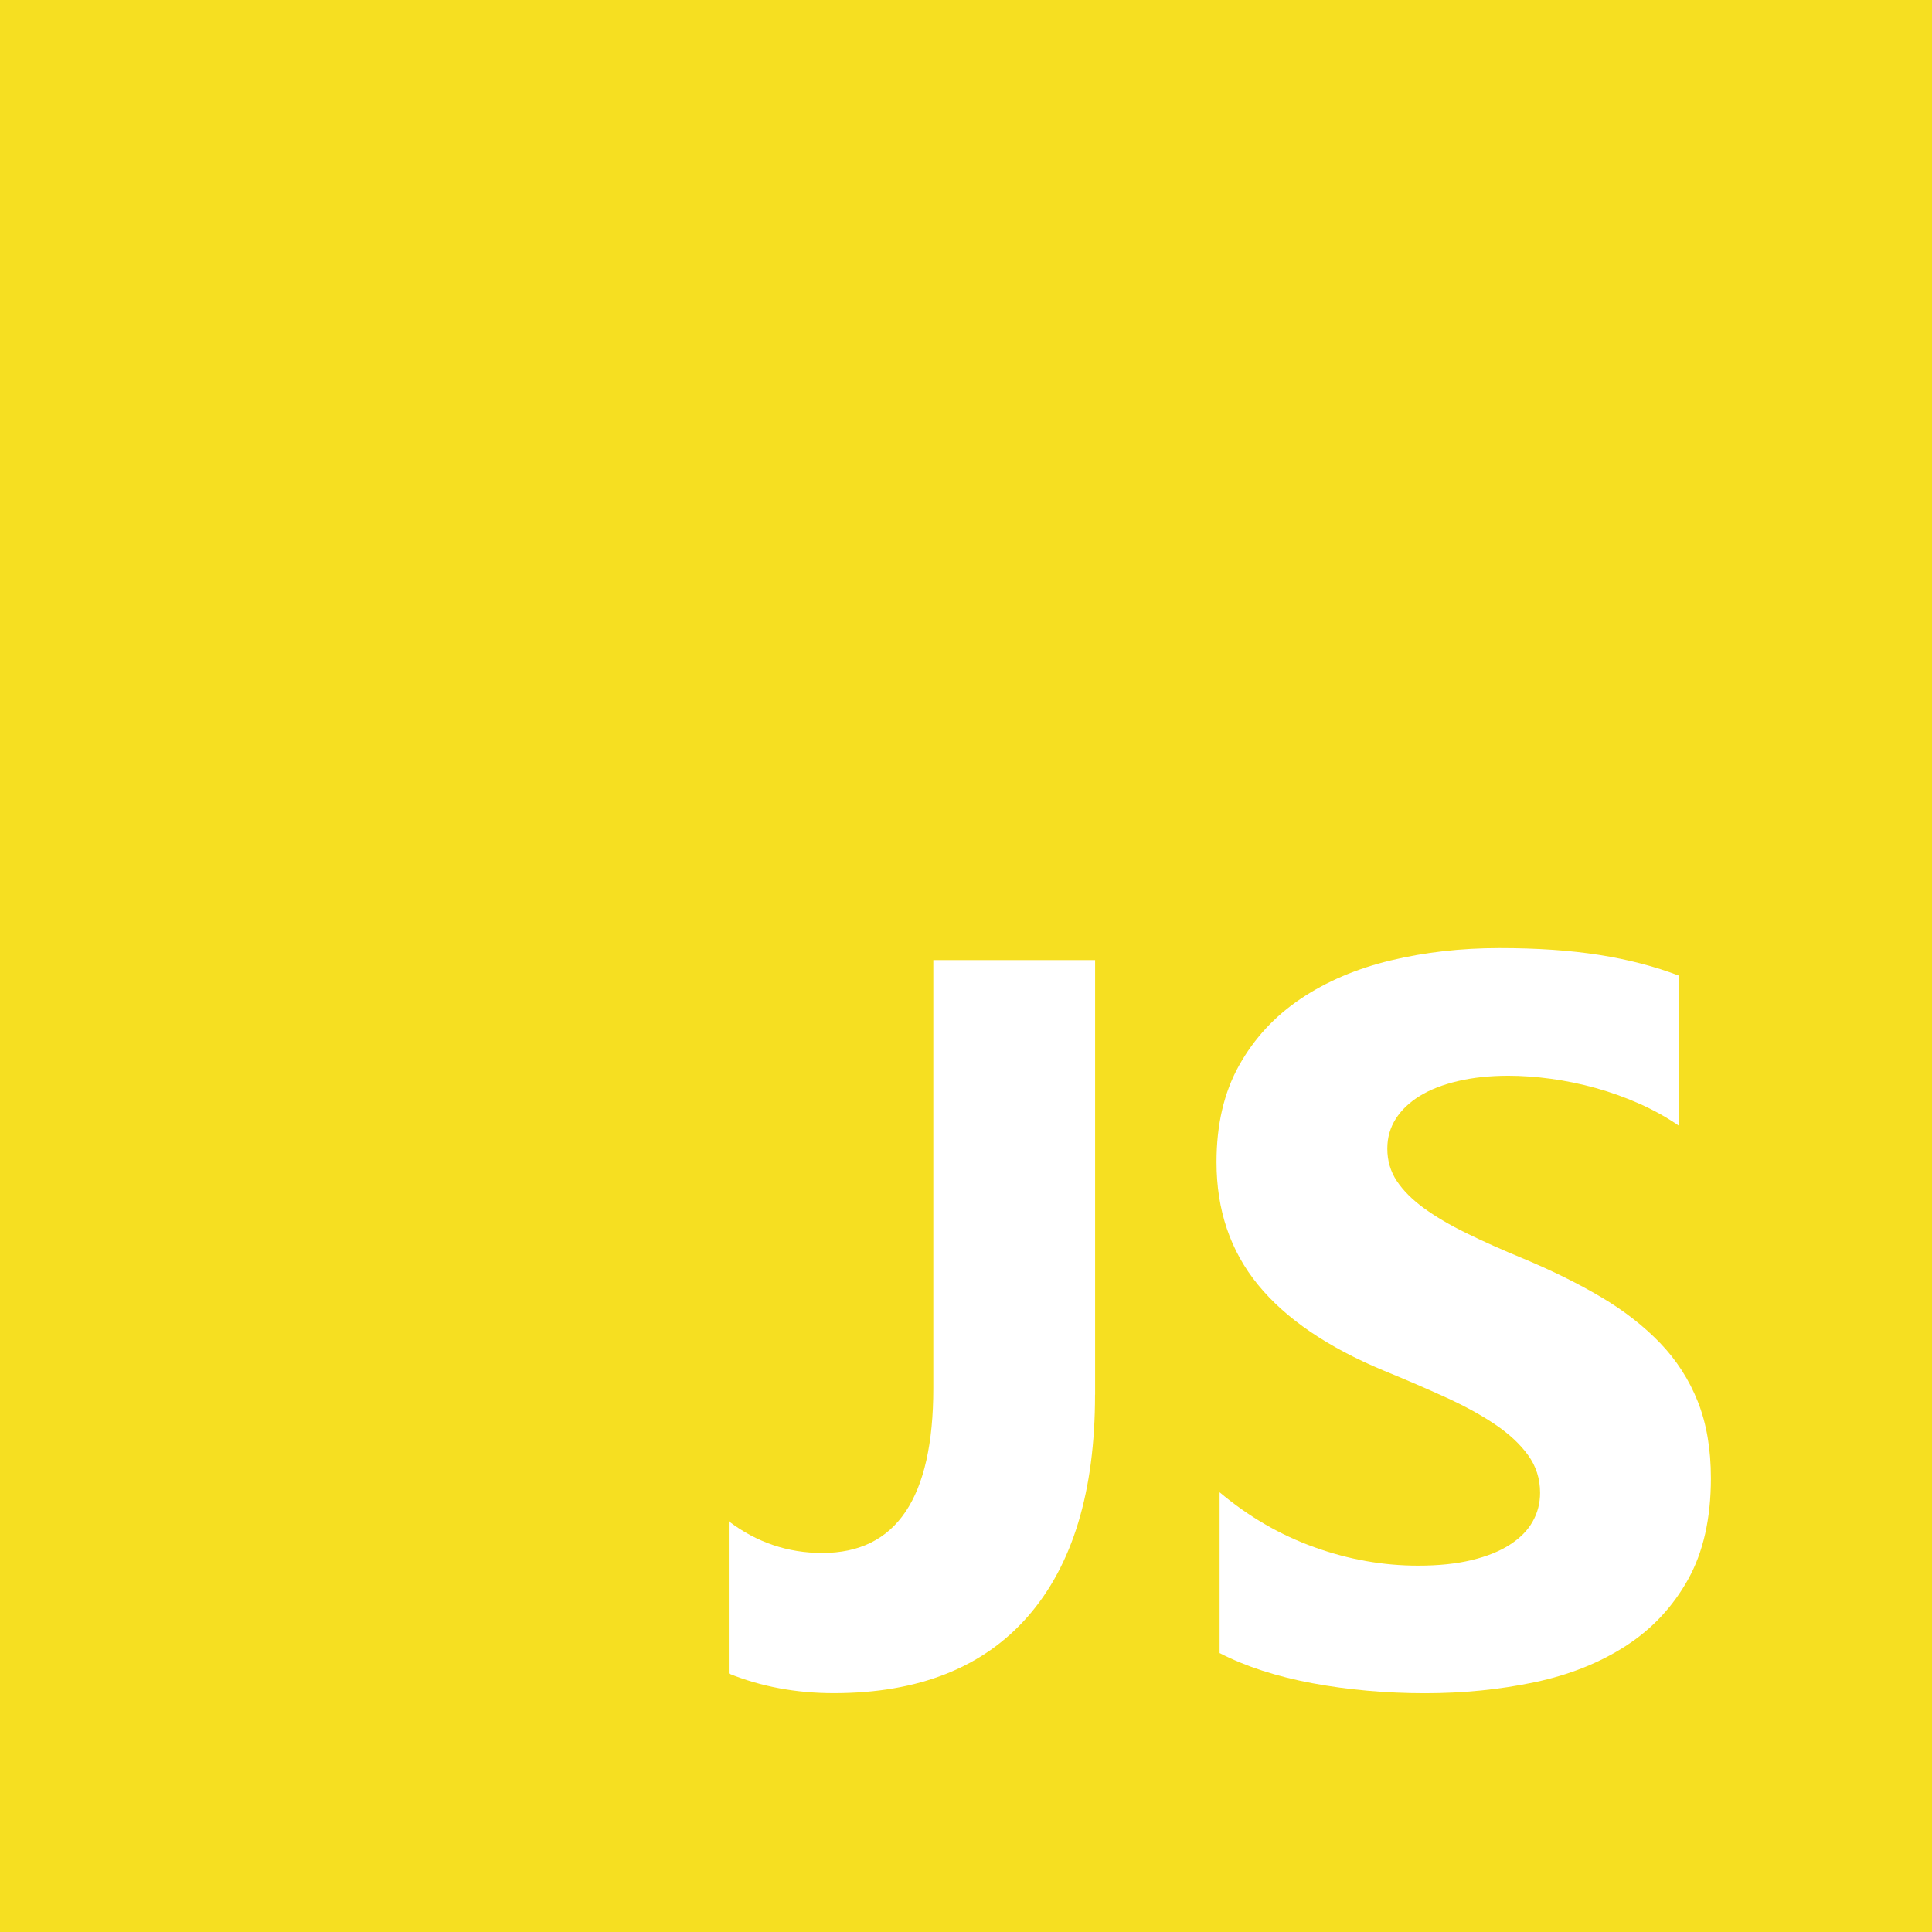 <?xml version="1.0" encoding="UTF-8"?>
<svg id="Layer_1" data-name="Layer 1" xmlns="http://www.w3.org/2000/svg" viewBox="0 0 306.18 306.18">
  <defs>
    <style>
      .cls-1 {
        fill: #fff;
      }

      .cls-1, .cls-2 {
        stroke-width: 0px;
      }

      .cls-2 {
        fill: #f6df21;
      }
    </style>
  </defs>
  <rect id="Square" class="cls-2" width="306.18" height="306.18"/>
  <path id="J" class="cls-1" d="M173.54,221.04c0,15.29-3.54,26.99-10.63,35.11-7.09,8.12-17.35,12.18-30.77,12.18-6,0-11.55-1.04-16.64-3.11v-24.13c4.41,3.34,9.34,5.02,14.81,5.02,11.73,0,17.6-8.71,17.6-26.12v-67.84h25.64v68.88Z"/>
  <path id="S" class="cls-1" d="M193.28,261.97v-25.48c4.62,3.88,9.63,6.78,15.05,8.72,5.41,1.94,10.88,2.91,16.4,2.91,3.24,0,6.06-.29,8.48-.88,2.42-.58,4.43-1.39,6.05-2.43,1.62-1.04,2.83-2.25,3.62-3.66.8-1.41,1.19-2.93,1.19-4.58,0-2.23-.64-4.22-1.91-5.97-1.27-1.75-3.01-3.37-5.22-4.86-2.2-1.49-4.82-2.92-7.84-4.3-3.03-1.38-6.29-2.79-9.79-4.22-8.92-3.71-15.57-8.25-19.95-13.62-4.38-5.36-6.57-11.84-6.57-19.43,0-5.95,1.19-11.05,3.58-15.33,2.39-4.27,5.64-7.79,9.75-10.55,4.11-2.76,8.88-4.79,14.29-6.09,5.42-1.3,11.15-1.95,17.2-1.95s11.21.36,15.81,1.08c4.59.72,8.83,1.82,12.7,3.3v23.81c-1.91-1.33-4-2.49-6.25-3.5-2.26-1.01-4.58-1.84-6.97-2.51-2.39-.66-4.76-1.15-7.13-1.47-2.36-.32-4.61-.48-6.73-.48-2.92,0-5.57.28-7.96.84-2.39.56-4.41,1.34-6.05,2.35-1.65,1.01-2.92,2.22-3.82,3.62-.9,1.41-1.35,2.99-1.35,4.74,0,1.91.5,3.62,1.51,5.14,1.01,1.51,2.44,2.95,4.3,4.3,1.86,1.35,4.11,2.68,6.77,3.98,2.65,1.3,5.65,2.64,9,4.02,4.56,1.91,8.67,3.94,12.3,6.09,3.64,2.15,6.75,4.58,9.36,7.29,2.6,2.71,4.59,5.8,5.97,9.28,1.38,3.48,2.07,7.52,2.07,12.14,0,6.37-1.21,11.72-3.62,16.04-2.42,4.33-5.69,7.83-9.83,10.51-4.14,2.68-8.96,4.61-14.45,5.77s-11.29,1.75-17.4,1.75-12.22-.53-17.88-1.59c-5.65-1.06-10.55-2.65-14.69-4.78Z"/>
</svg>